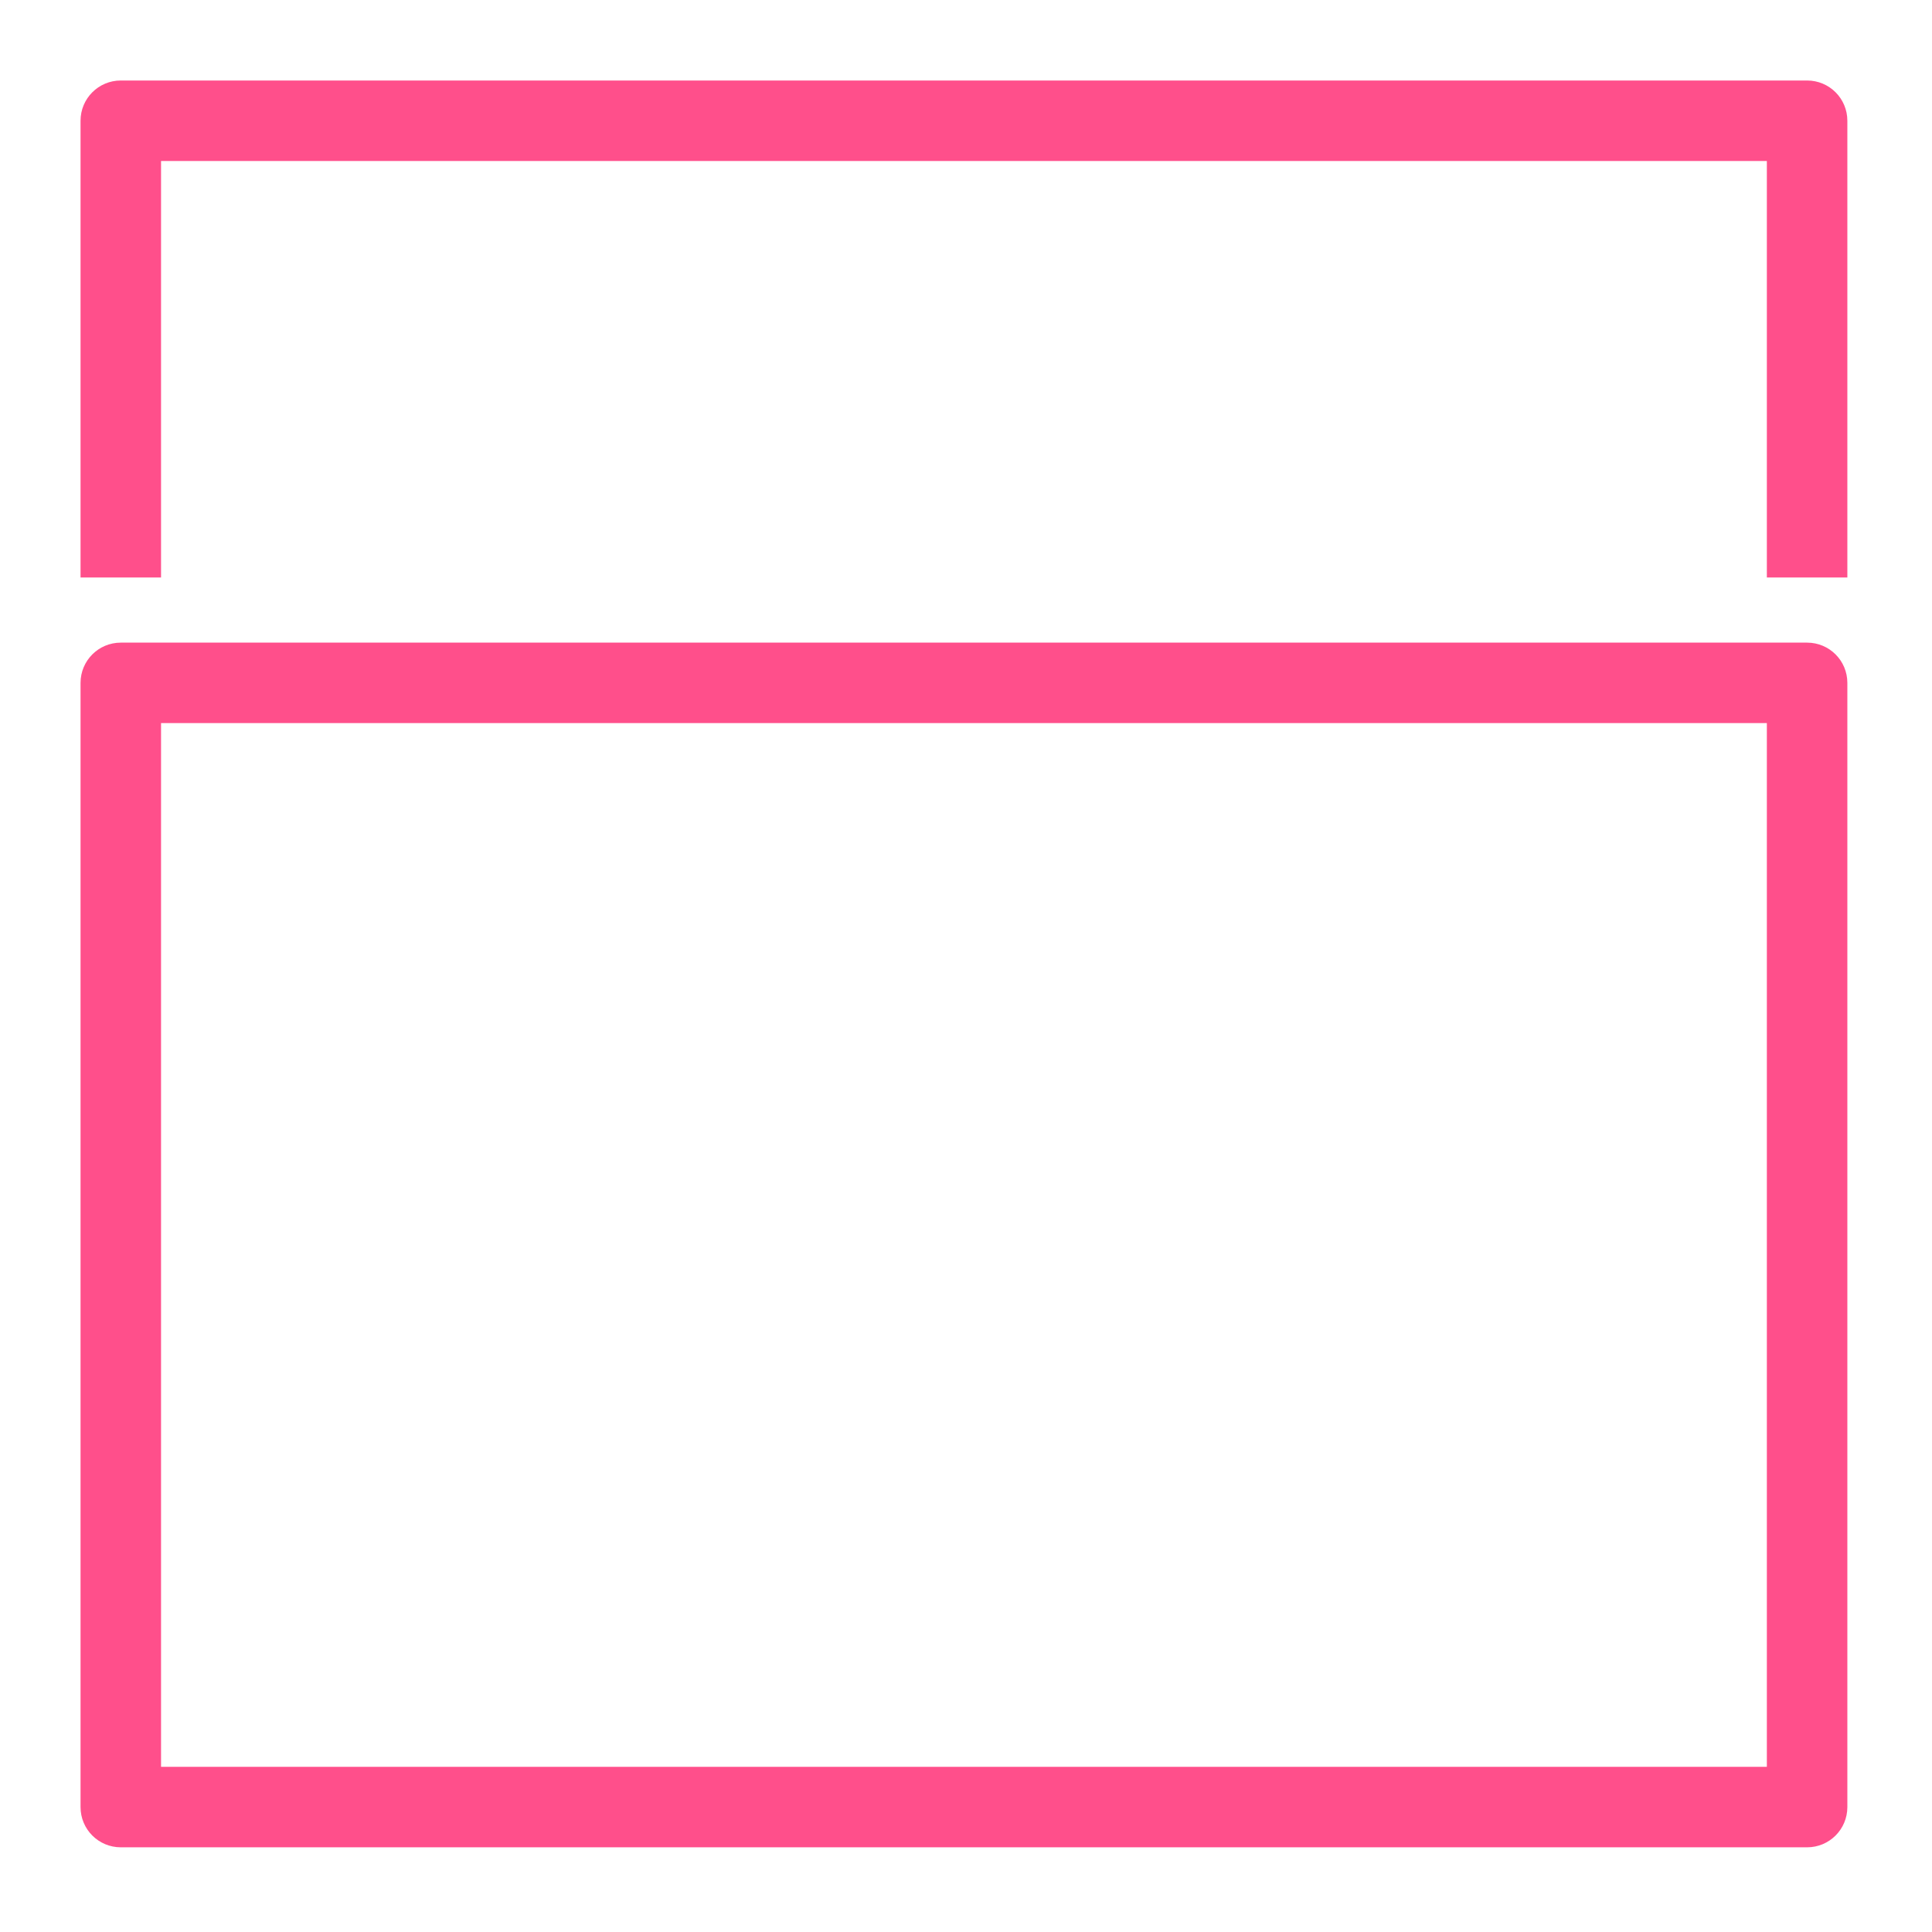<?xml version="1.0" encoding="UTF-8" standalone="yes"?>
<svg width="80px" height="80px" viewBox="0 0 48 48" version="1.1" xmlns="http://www.w3.org/2000/svg" xmlns:xlink="http://www.w3.org/1999/xlink">
  <title>Icon-Resource/Managment-Governance/Res_AWS-OpsWorks_Apps_48_Dark</title>
  <g id="Icon-Resource/Managment-Governance/Res_AWS-OpsWorks_Apps_48" stroke="none" stroke-width="1" fill="none" fill-rule="evenodd">
    <path d="M45.897,3 C45.897,2.447 45.45,2 44.897,2 L3.001,2 C2.448,2 2.001,2.447 2.001,3 L2.001,14.348 L4.001,14.348 L4.001,4 L43.897,4 L43.897,14.348 L45.897,14.348 L45.897,3 Z M4.001,43.896 L43.897,43.896 L43.897,17.965 L4.001,17.965 L4.001,43.896 Z M44.897,45.896 L3.001,45.896 C2.448,45.896 2.001,45.449 2.001,44.896 L2.001,16.966 C2.001,16.413 2.448,15.966 3.001,15.966 L44.897,15.966 C45.45,15.966 45.897,16.413 45.897,16.966 L45.897,44.896 C45.897,45.449 45.45,45.896 44.897,45.896 L44.897,45.896 Z" id="AWS-OpsWorks-Apps_Resource-Icon_light-bg" fill="#FF4F8B"/>
  </g>
</svg>